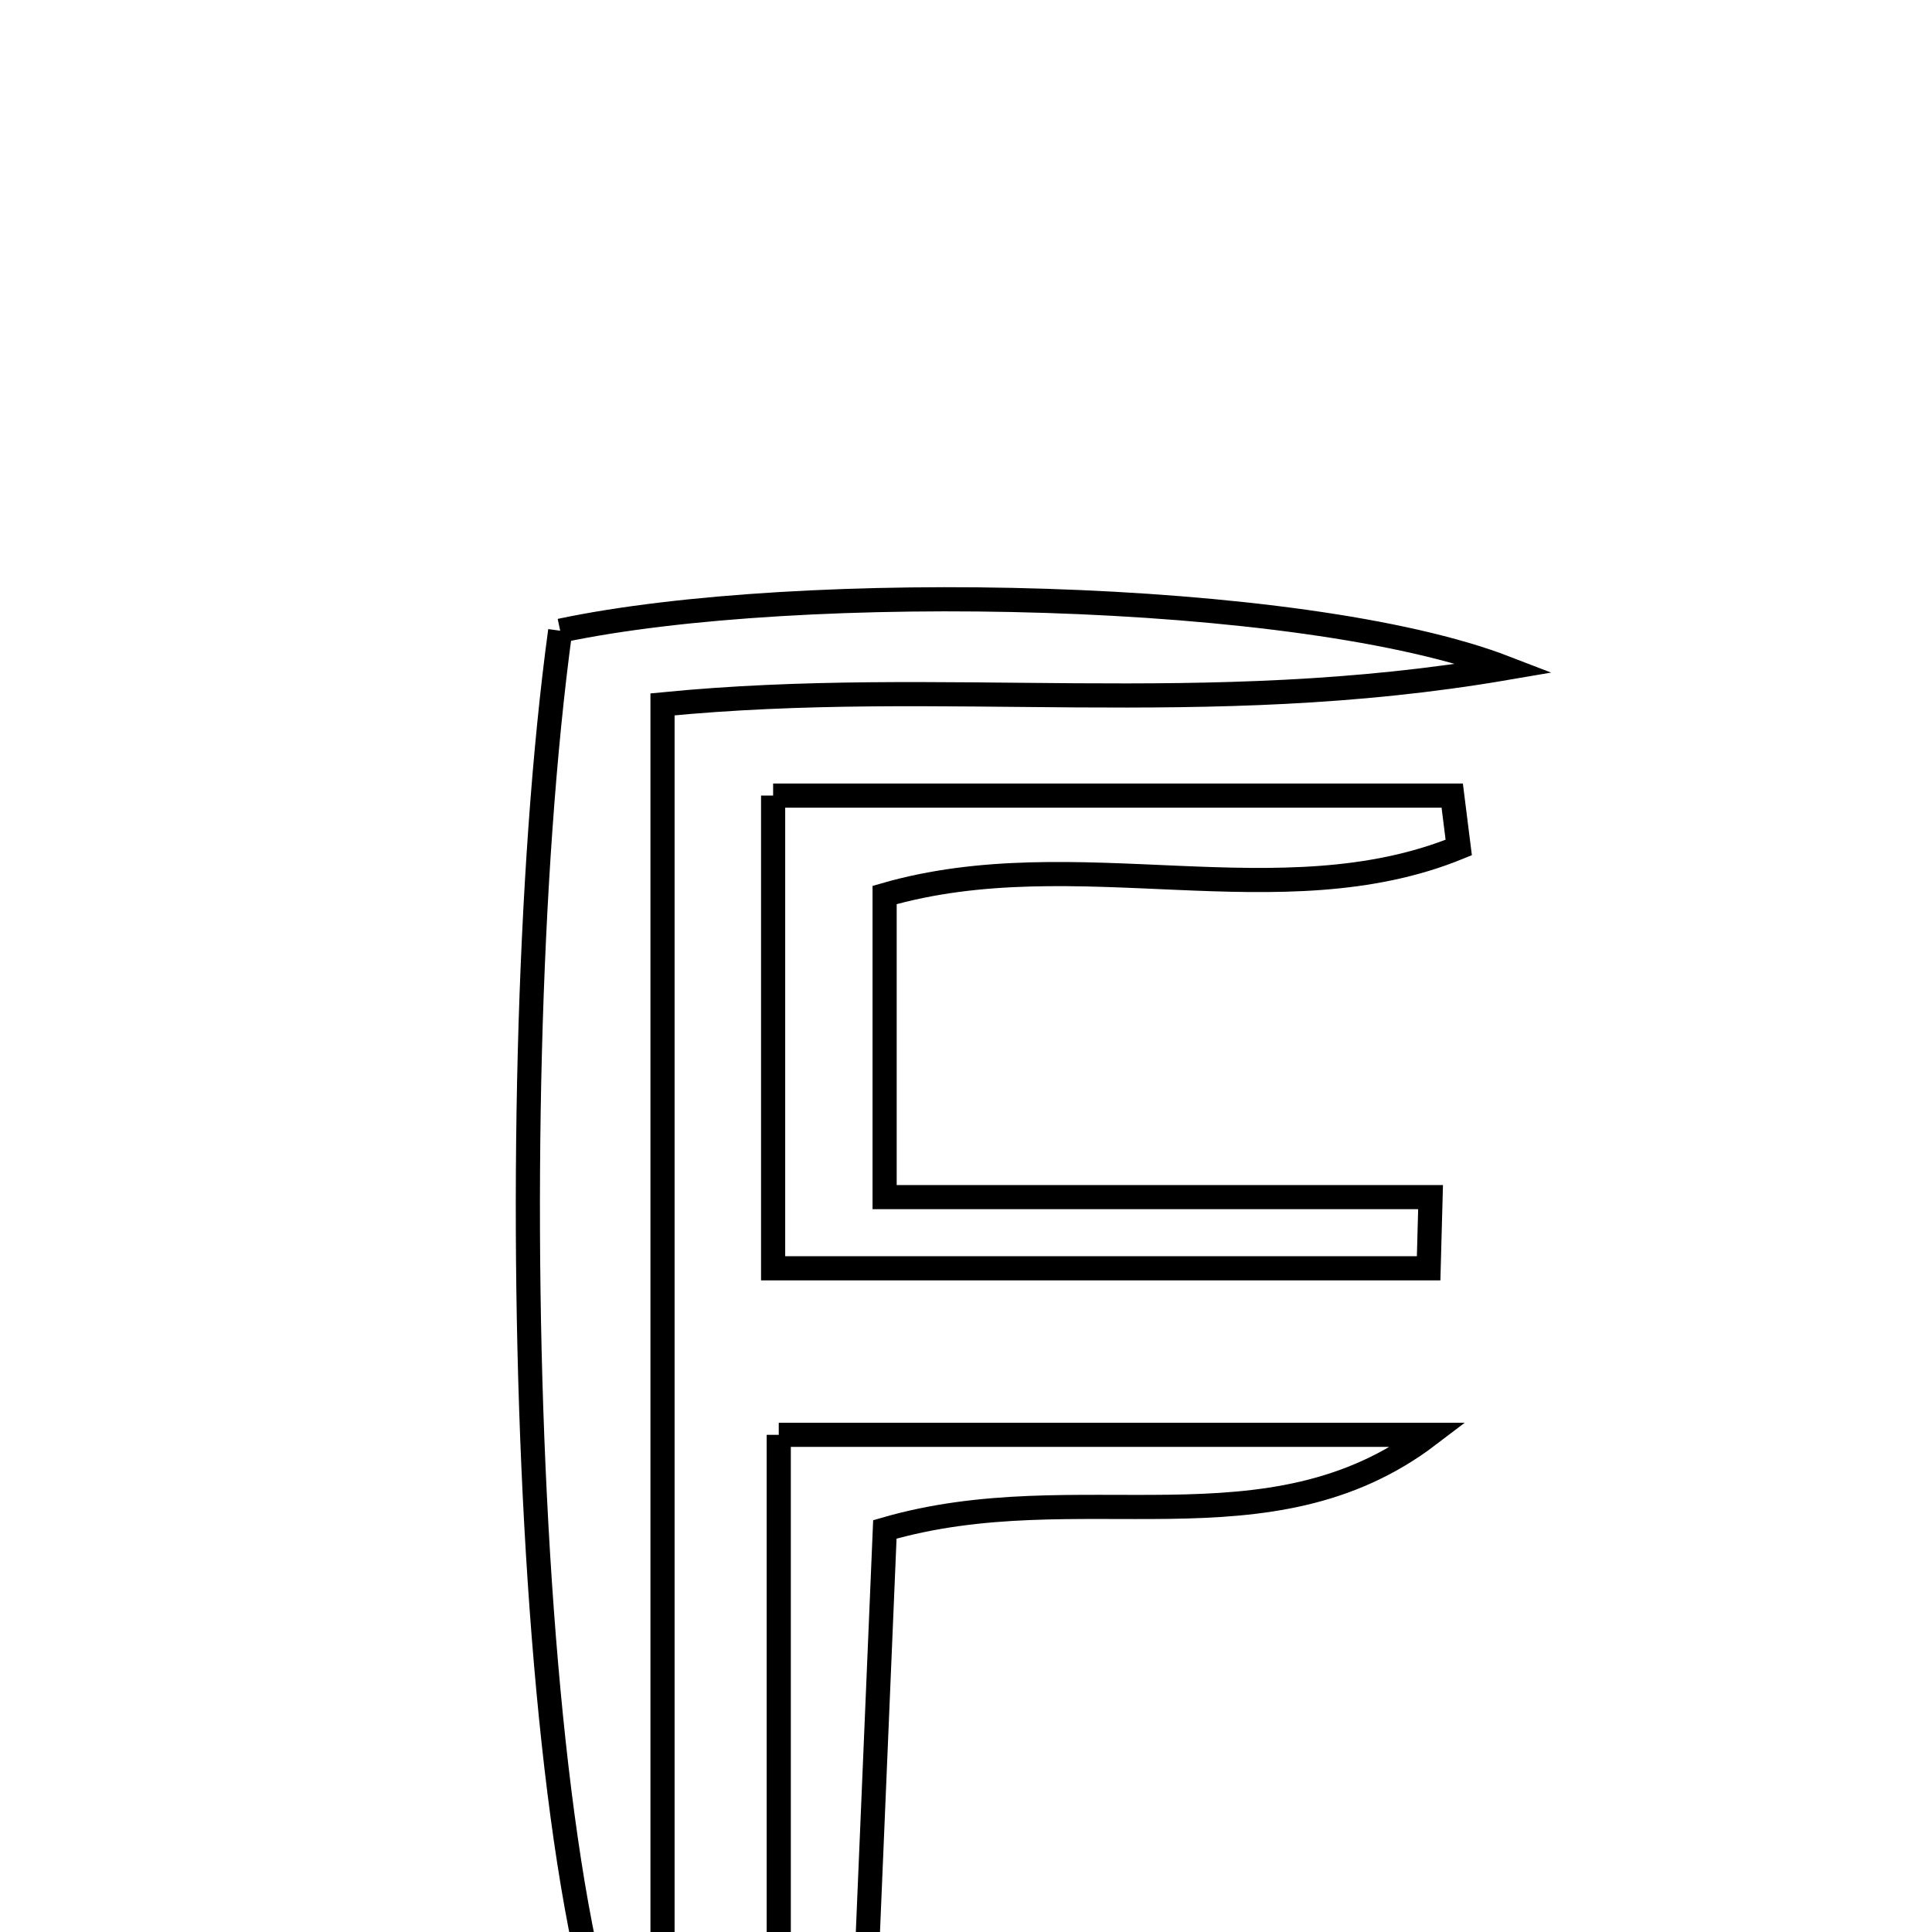 <svg xmlns="http://www.w3.org/2000/svg" viewBox="0.0 0.0 24.0 24.0" height="200px" width="200px"><path fill="none" stroke="black" stroke-width=".3" stroke-opacity="1.0"  filling="0" d="M6.959 7.835 C9.924 7.206 16.171 7.32 18.707 8.299 C14.934 8.945 11.726 8.406 8.23 8.75 C8.23 14.685 8.23 20.606 8.23 26.527 C6.55 25.316 6.154 13.751 6.959 7.835"></path>
<path fill="none" stroke="black" stroke-width=".3" stroke-opacity="1.0"  filling="0" d="M9.604 9.883 C12.517 9.883 15.278 9.883 18.04 9.883 C18.067 10.098 18.094 10.313 18.121 10.528 C15.906 11.434 13.37 10.429 10.989 11.118 C10.989 12.282 10.989 13.368 10.989 14.871 C13.273 14.871 15.522 14.871 17.771 14.871 C17.763 15.166 17.755 15.461 17.747 15.755 C15.095 15.755 12.443 15.755 9.604 15.755 C9.604 13.803 9.604 11.9 9.604 9.883"></path>
<path fill="none" stroke="black" stroke-width=".3" stroke-opacity="1.0"  filling="0" d="M9.674 17.824 C12.327 17.824 15.039 17.824 17.751 17.824 C15.756 19.343 13.403 18.297 10.992 18.999 C10.888 21.473 10.778 24.058 10.67 26.644 C10.338 26.612 10.006 26.58 9.674 26.548 C9.674 23.722 9.674 20.895 9.674 17.824"></path></svg>